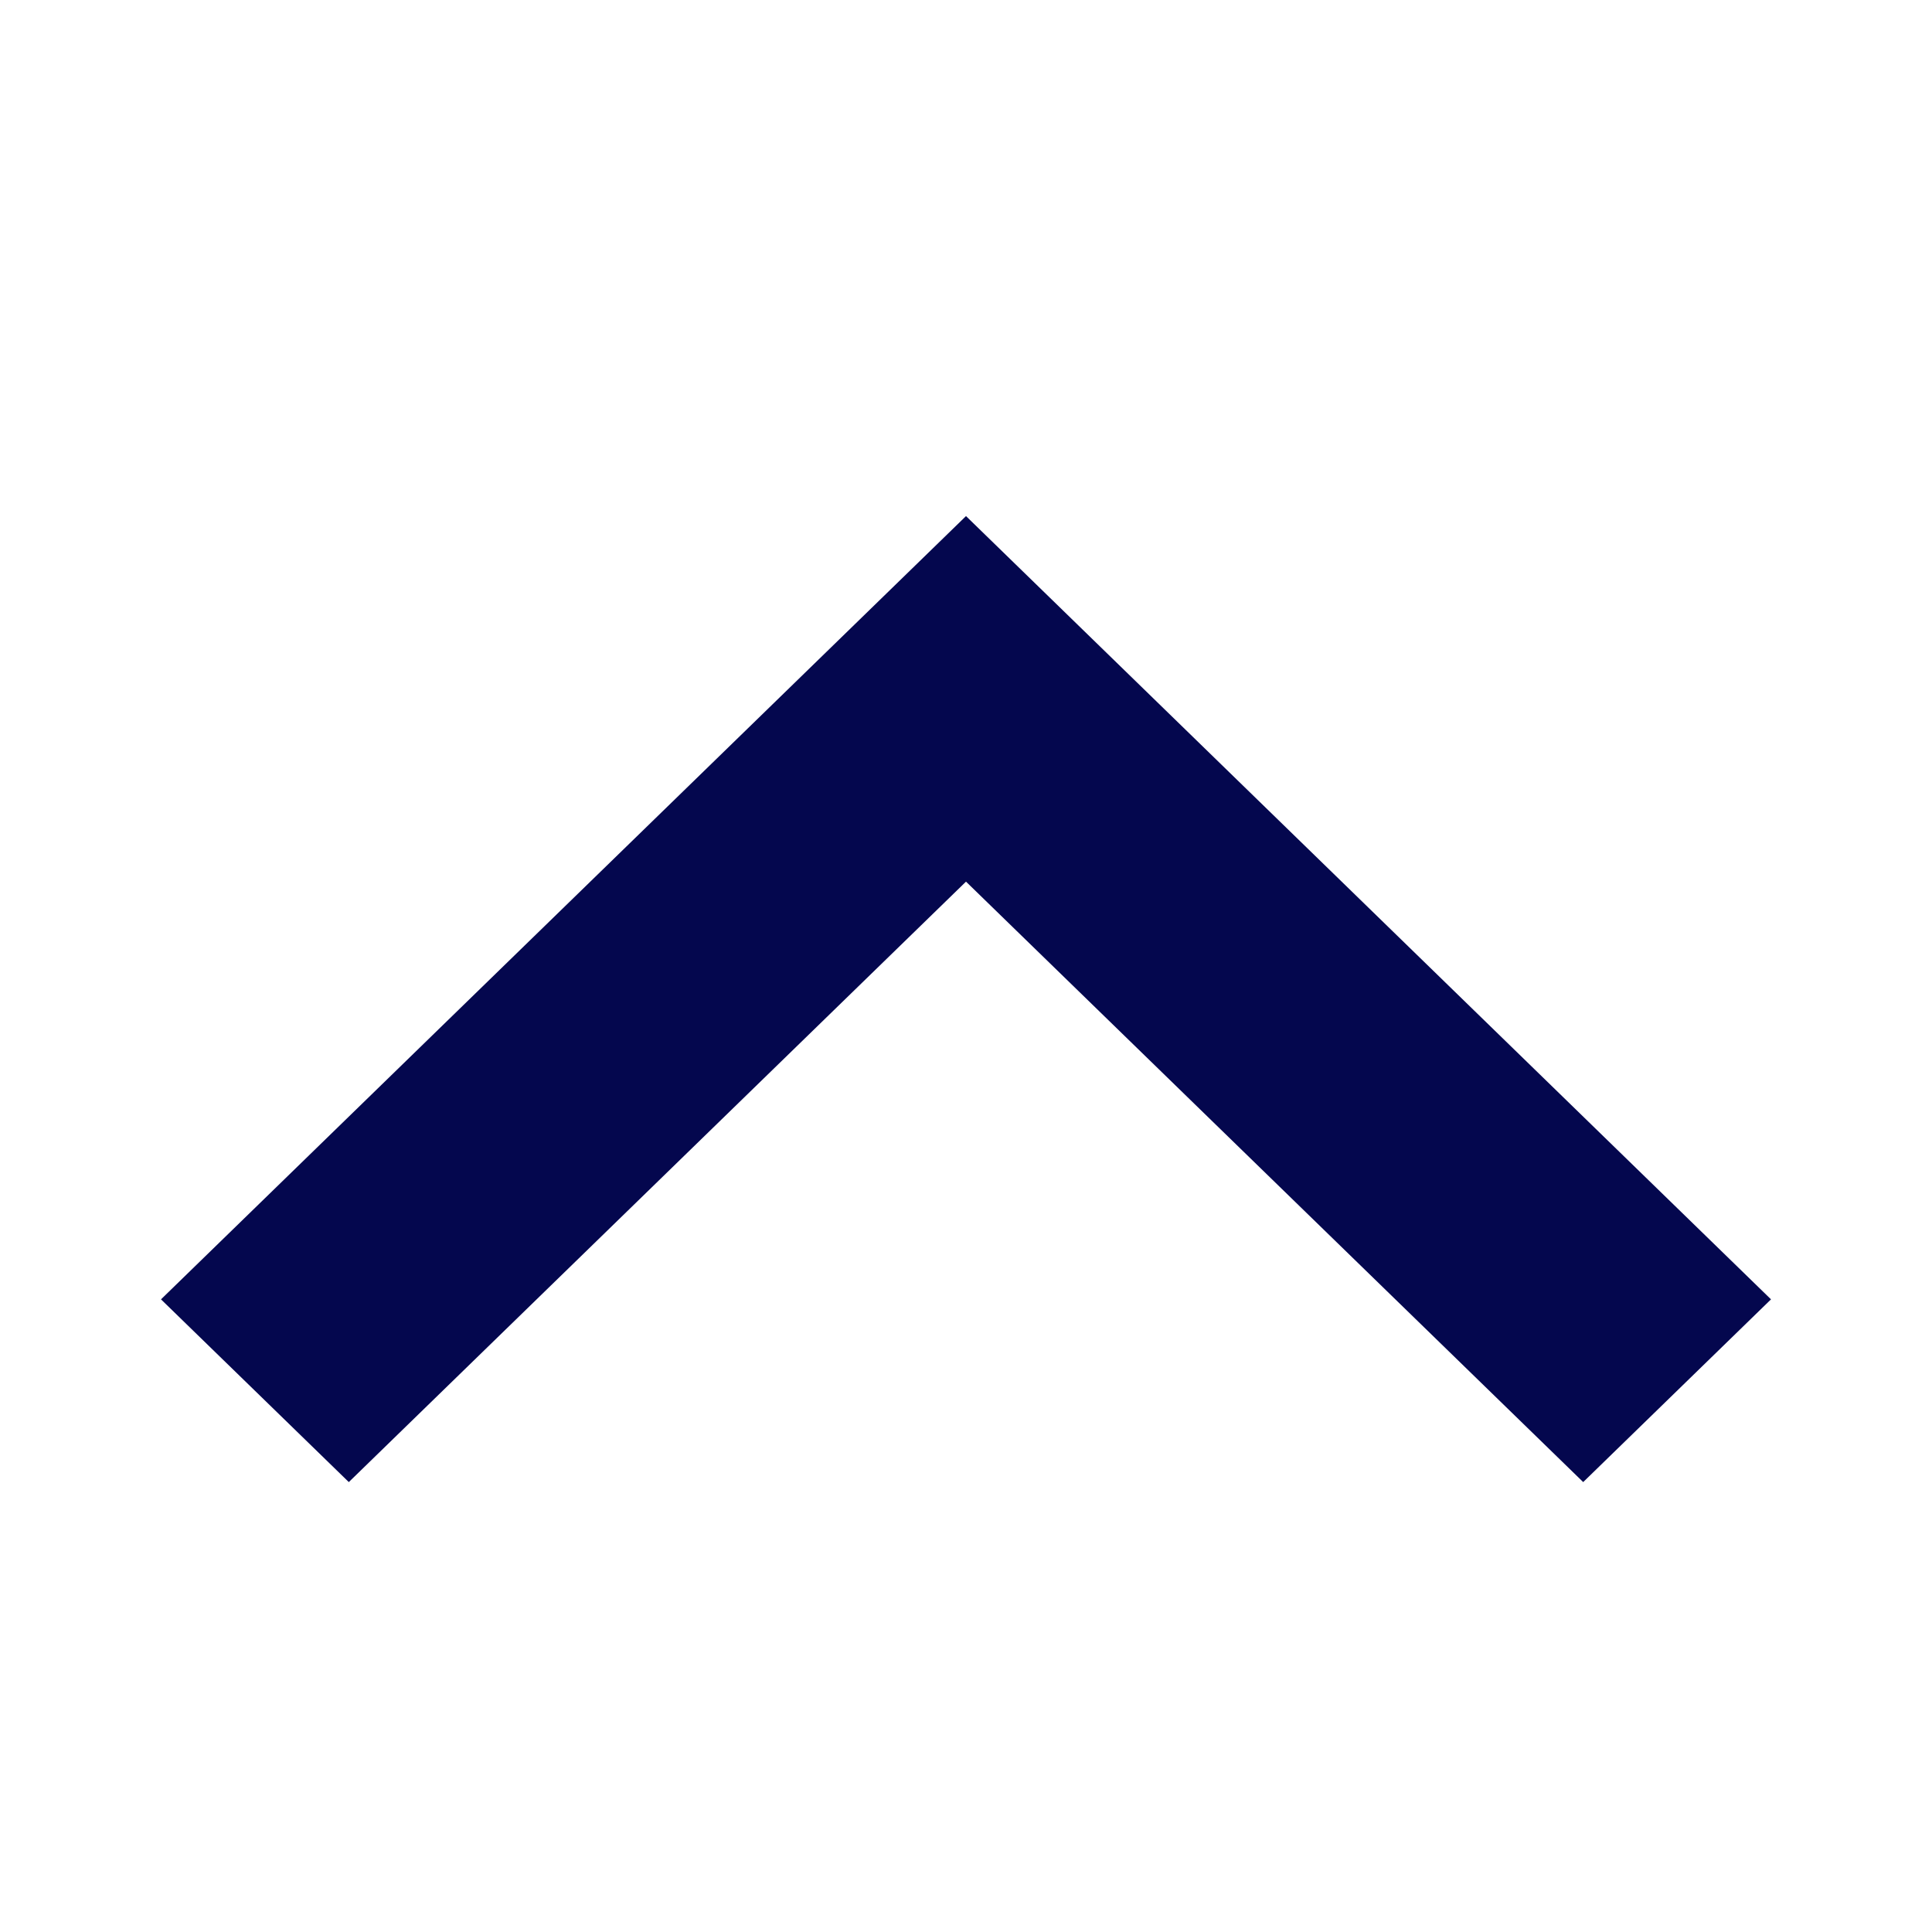 <svg width="24" height="24" viewBox="0 0 24 24" fill="none" xmlns="http://www.w3.org/2000/svg">
<path d="M12 6.411L22 16.141L19.667 18.411L12 10.952L4.333 18.411L2 16.141L12 6.411Z" fill="#04074E"/>
</svg>
